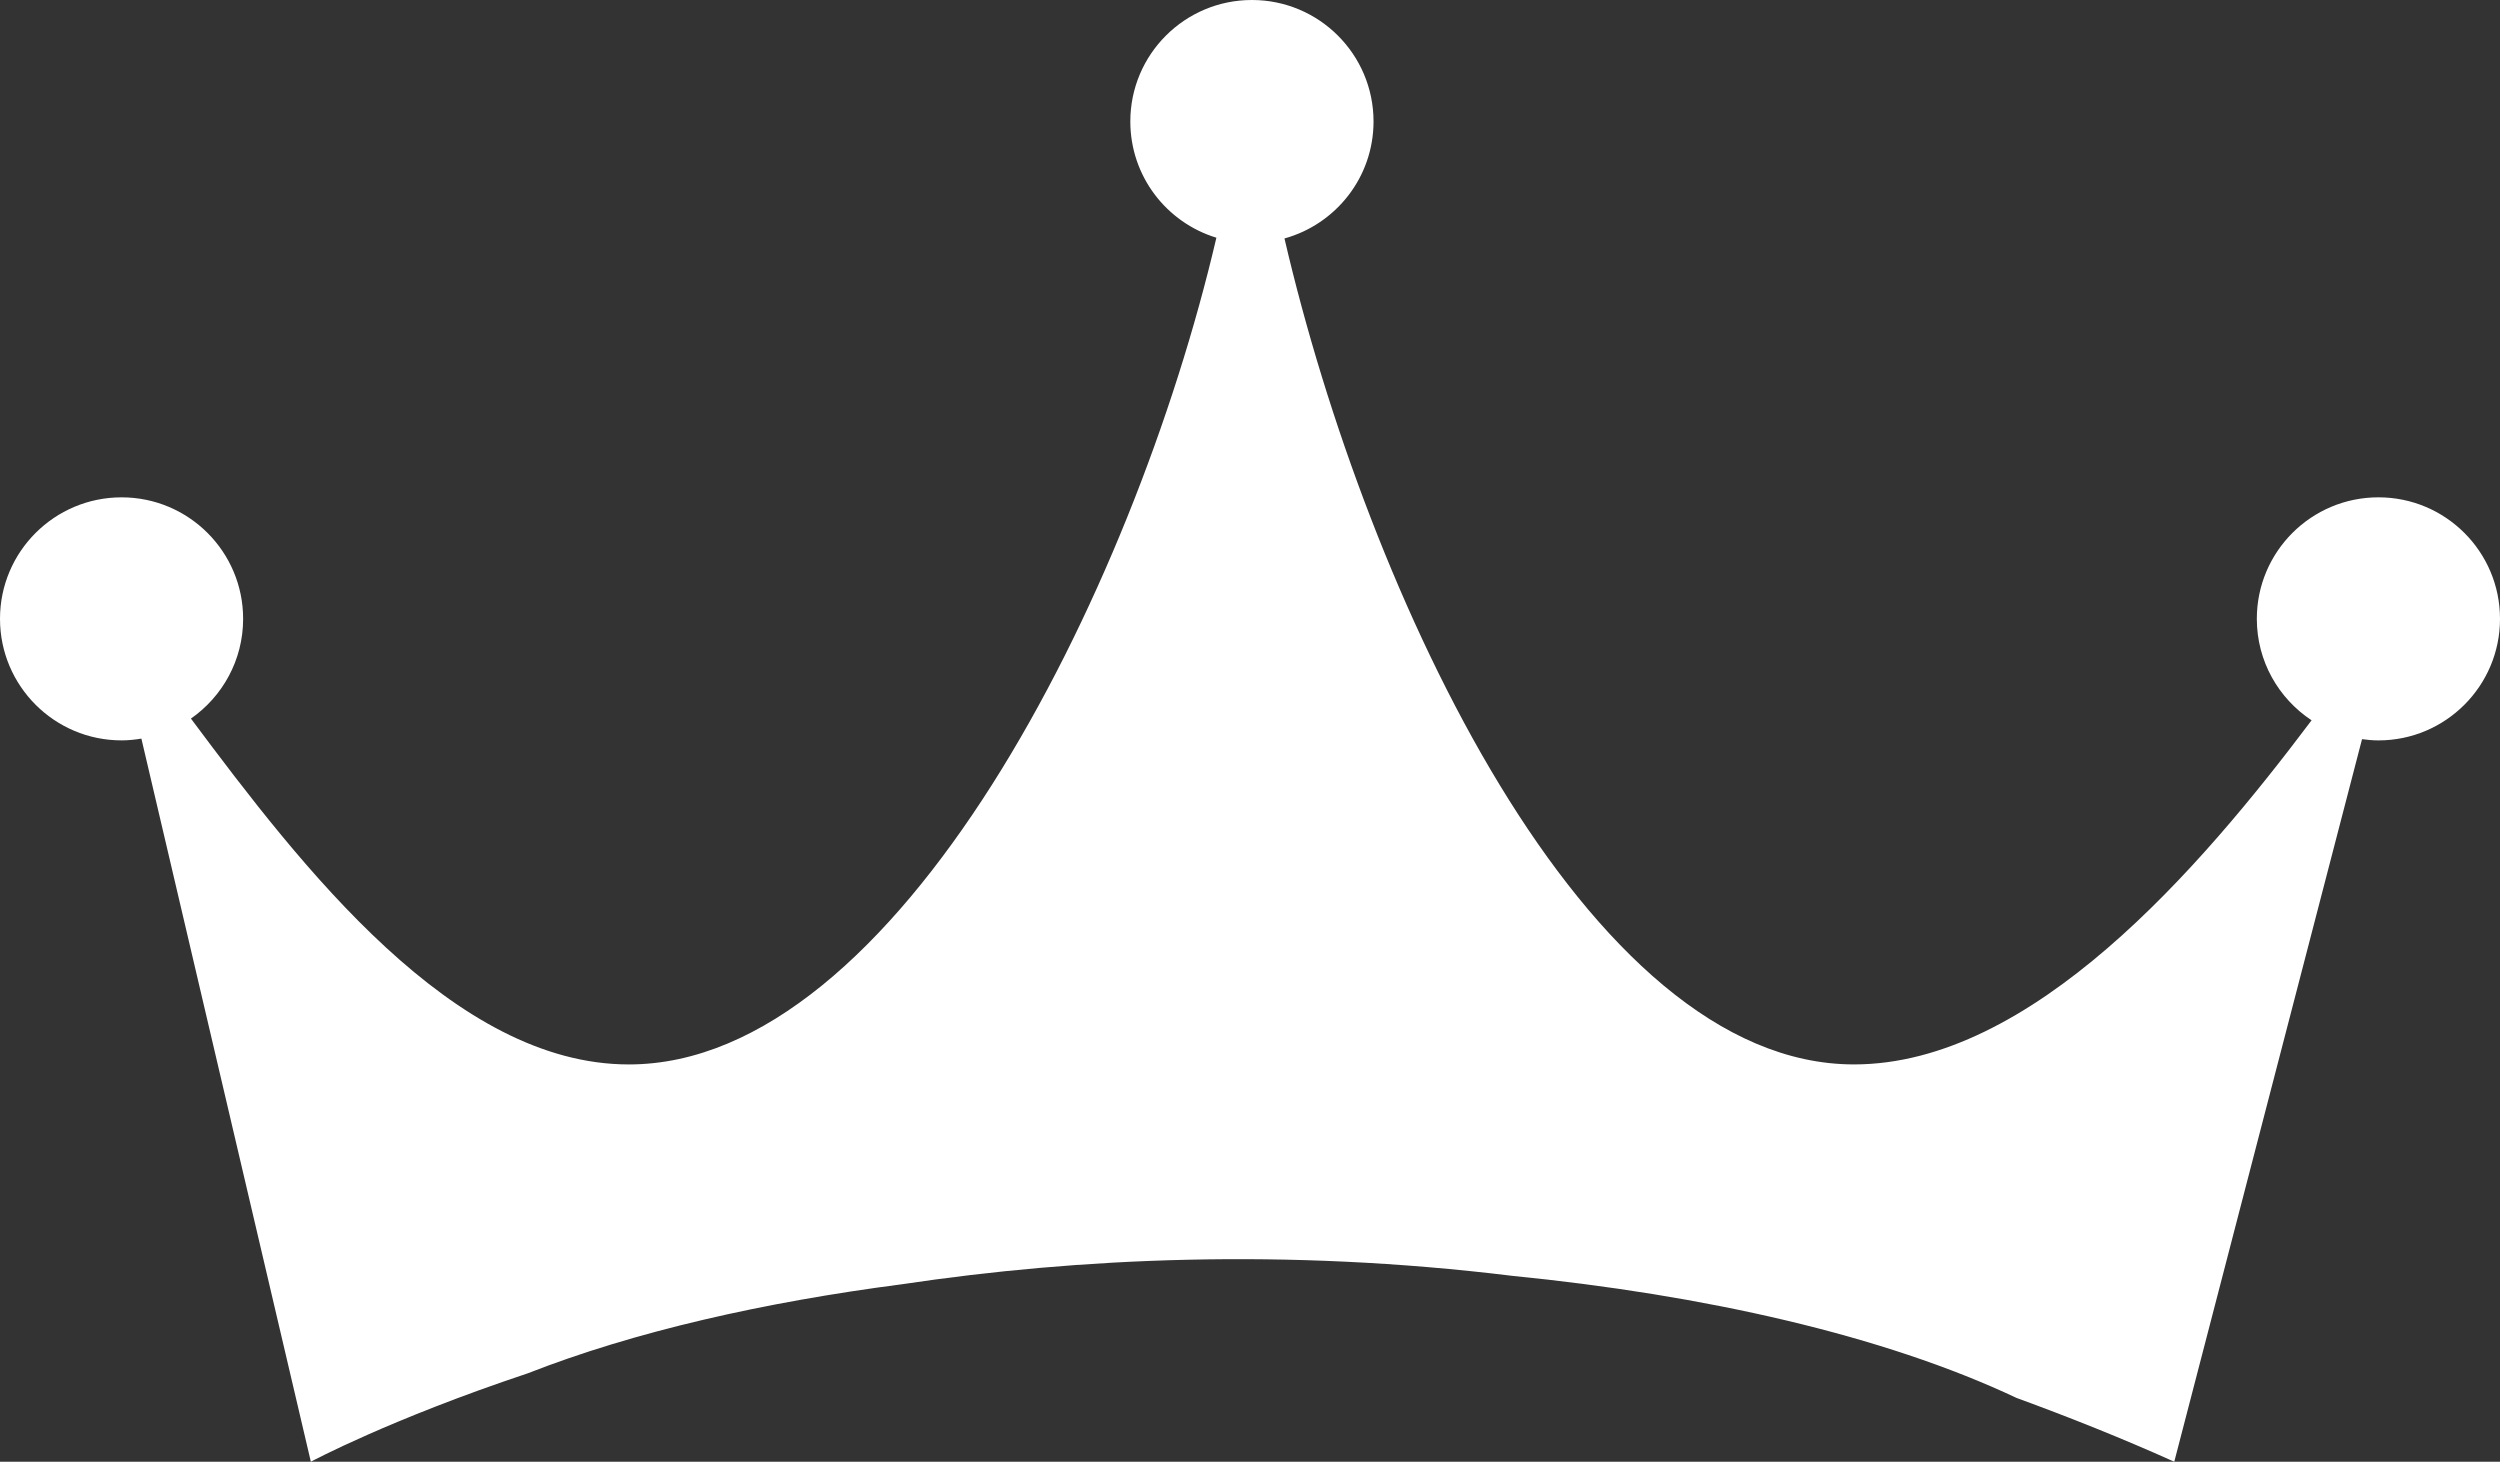 <svg version="1.1" id="图层_1" x="0px" y="0px" width="145.377px" height="85px" viewBox="0 0 145.377 85" enable-background="new 0 0 145.377 85" xml:space="preserve" xmlns="http://www.w3.org/2000/svg" xmlns:xlink="http://www.w3.org/1999/xlink" xmlns:xml="http://www.w3.org/XML/1998/namespace">
  <rect x="0" y="0" width="145.377" height="85" fill="#333333" stroke="none"/>
  <path fill="#FFFFFF" d="M138.308,28.92c-3.904,0-7.072,3.161-7.072,7.065c0,2.465,1.267,4.635,3.184,5.901
	c-6.514,8.669-16.283,20.011-26.611,20.011c-15.582,0-28.298-27.301-33.116-48.03c2.983-0.827,5.179-3.554,5.179-6.805
	C79.87,3.161,76.702,0,72.801,0c-3.904,0-7.072,3.161-7.072,7.063c0,3.188,2.108,5.877,5.005,6.76
	c-4.841,20.734-18.574,48.075-34.167,48.075c-10.187,0-18.99-11.431-25.464-20.112c1.832-1.278,3.035-3.398,3.035-5.8
	c0-3.904-3.167-7.065-7.068-7.065S0,32.081,0,35.985c0,3.901,3.168,7.069,7.069,7.069c0.394,0,0.777-0.041,1.153-0.103L18.076,85
	c0,0,4.588-2.464,12.613-5.14c6.199-2.431,13.739-4.137,21.785-5.183c10.21-1.527,22.239-2.105,35.471-0.485
	c11.097,1.103,21.559,3.437,29.312,7.096c3.028,1.109,6.09,2.324,9.178,3.712l10.919-42.017c0.313,0.042,0.63,0.072,0.954,0.072
	c3.901,0,7.069-3.168,7.069-7.069C145.377,32.081,142.209,28.92,138.308,28.92z" class="color c1"/>
</svg>